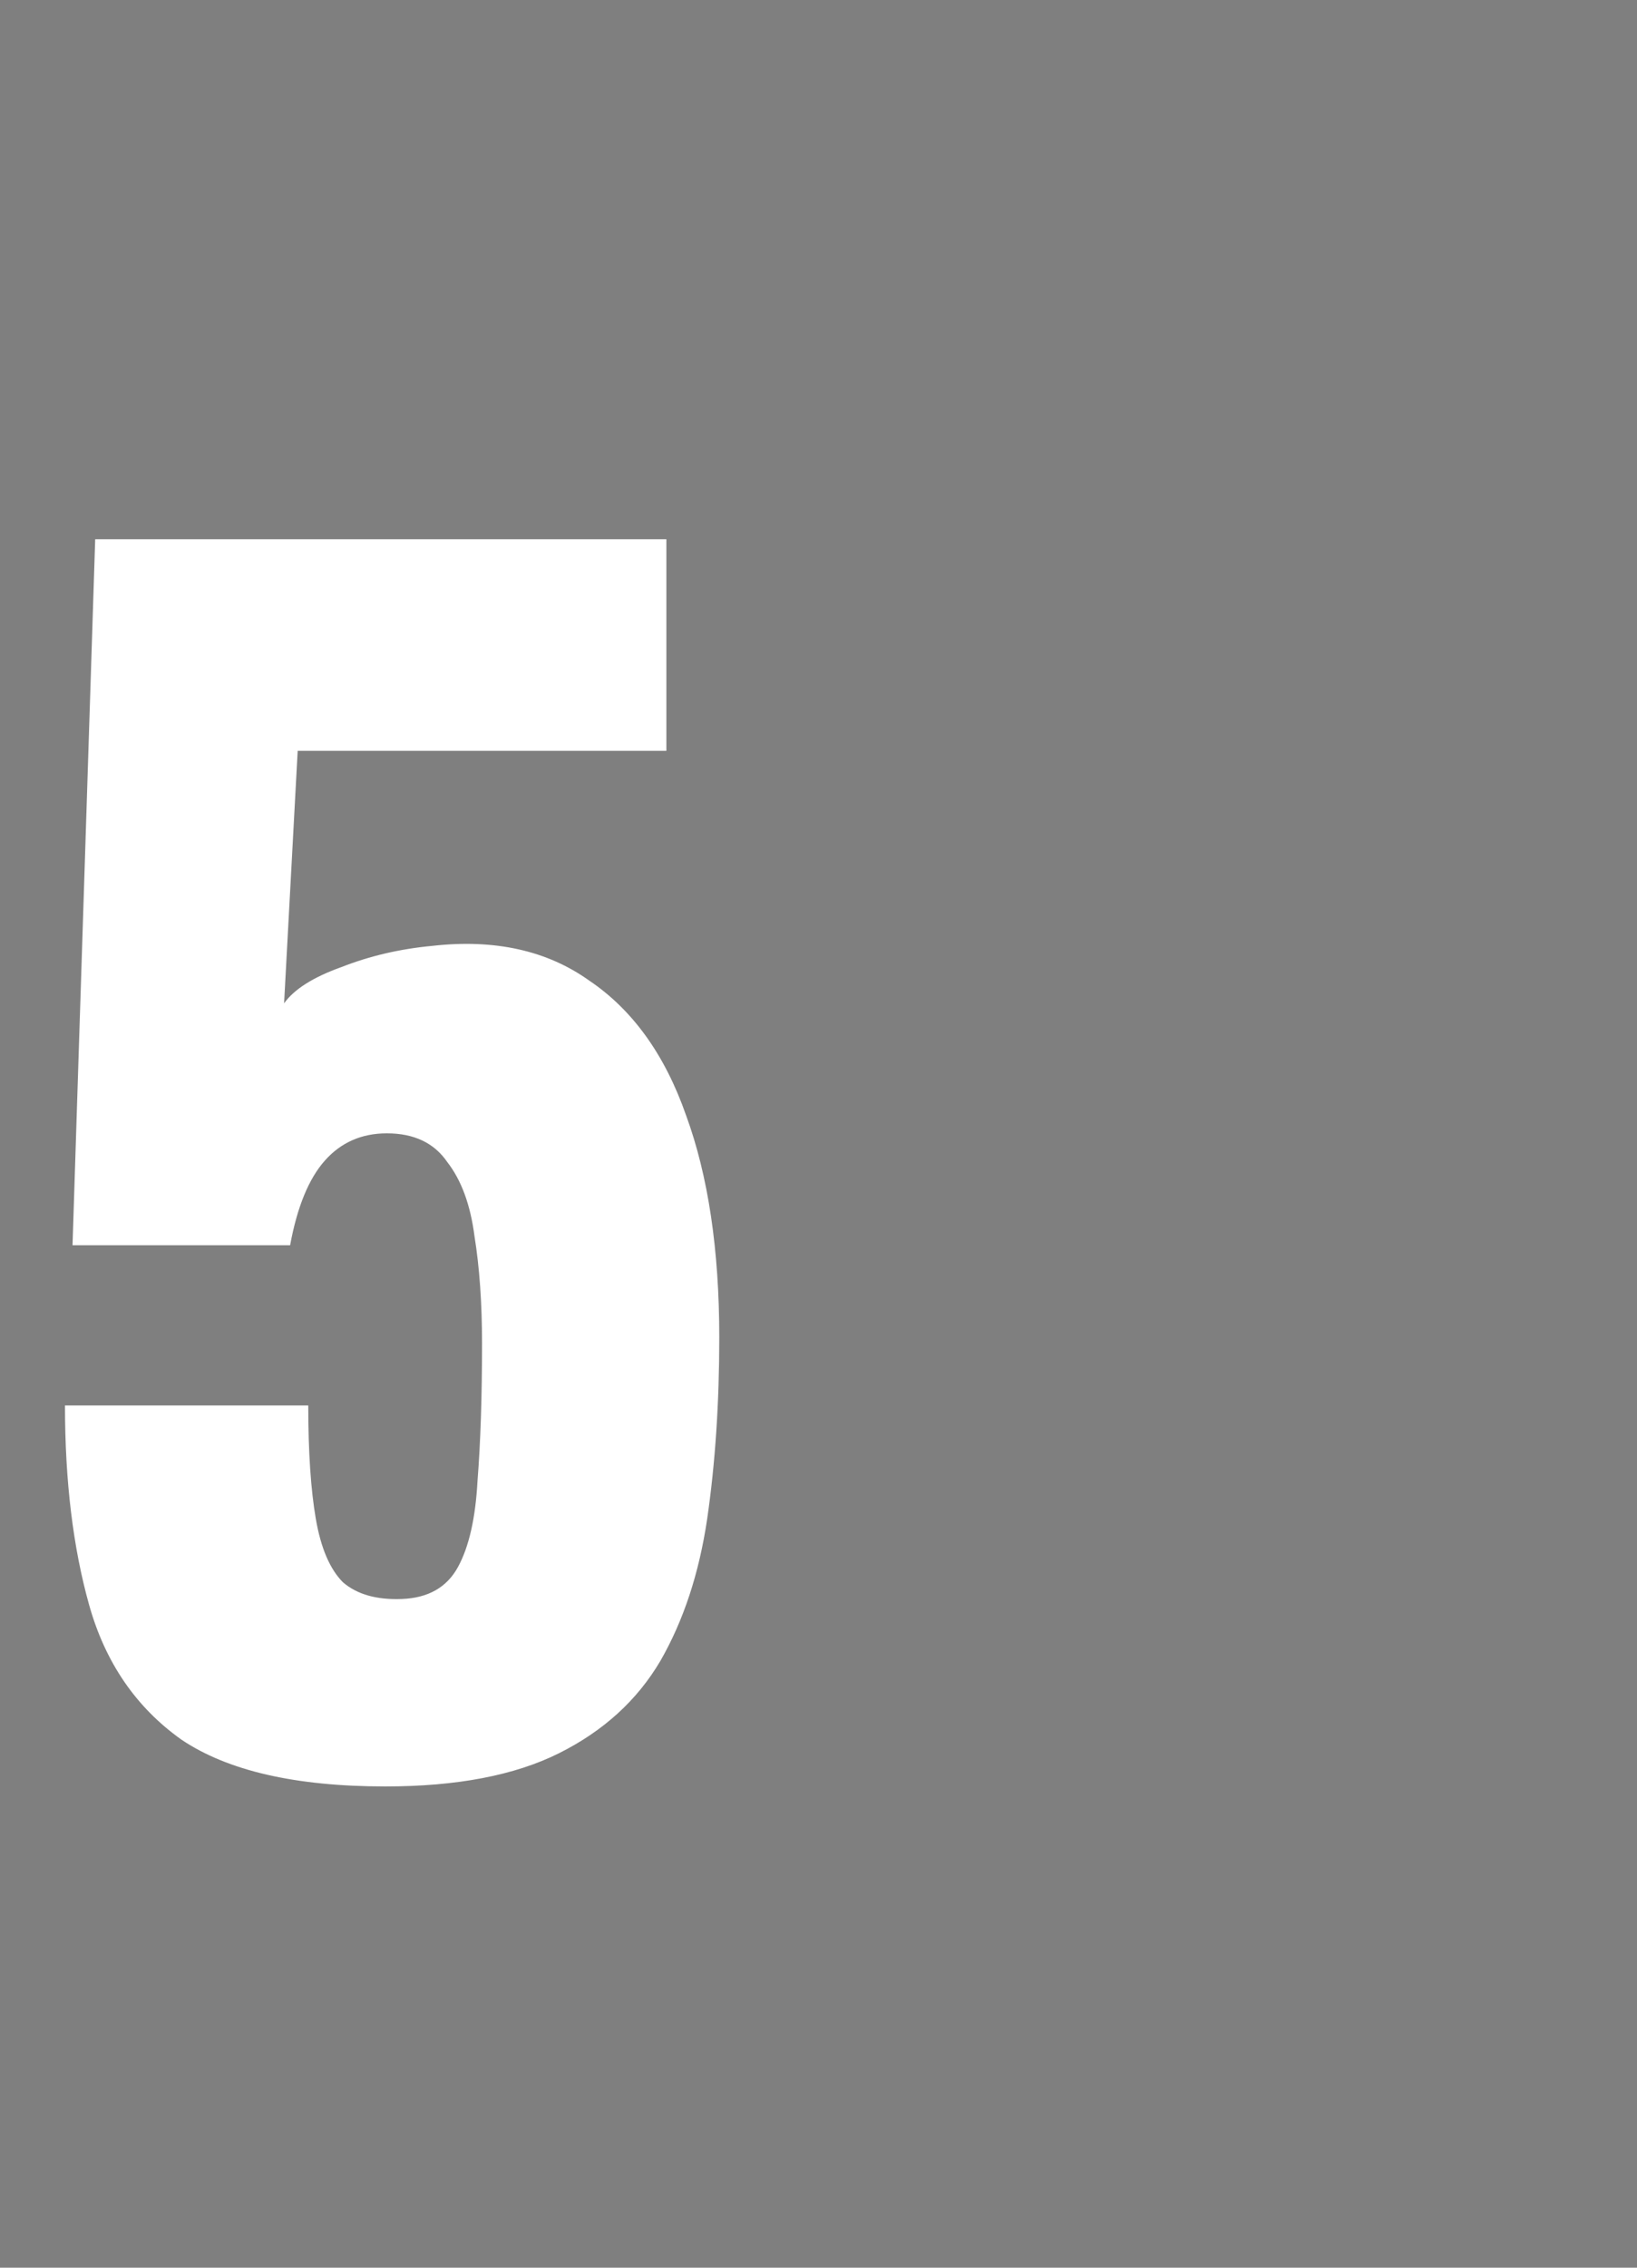 <svg xmlns="http://www.w3.org/2000/svg" fill="none" viewBox="0 0 13 18" height="18" width="13">
<rect x="0" y="0" width="13" height="18" fill="#808080" stroke="none"/>
<rect fill-opacity="0.01" fill="#0D0E12" height="18" width="13"></rect>
<path fill="white" d="M3.06 14.18C2.348 14.18 1.808 14.056 1.44 13.808C1.08 13.552 0.836 13.196 0.708 12.74C0.58 12.284 0.516 11.756 0.516 11.156H2.448C2.448 11.524 2.468 11.824 2.508 12.056C2.548 12.288 2.62 12.456 2.724 12.56C2.836 12.656 2.992 12.7 3.192 12.692C3.4 12.684 3.548 12.6 3.636 12.44C3.724 12.28 3.776 12.052 3.792 11.756C3.816 11.452 3.828 11.088 3.828 10.664C3.828 10.344 3.808 10.06 3.768 9.812C3.736 9.564 3.664 9.368 3.552 9.224C3.448 9.072 3.288 8.996 3.072 8.996C2.872 8.996 2.708 9.068 2.58 9.212C2.452 9.356 2.36 9.58 2.304 9.884H0.576L0.756 4.28H5.292V5.96H2.364L2.256 7.964C2.336 7.852 2.488 7.756 2.712 7.676C2.936 7.588 3.176 7.532 3.432 7.508C3.928 7.452 4.344 7.544 4.68 7.784C5.024 8.016 5.28 8.372 5.448 8.852C5.624 9.332 5.712 9.92 5.712 10.616C5.712 11.136 5.68 11.616 5.616 12.056C5.552 12.488 5.428 12.864 5.244 13.184C5.06 13.496 4.792 13.74 4.44 13.916C4.088 14.092 3.628 14.18 3.06 14.18Z"></path>
</svg>
